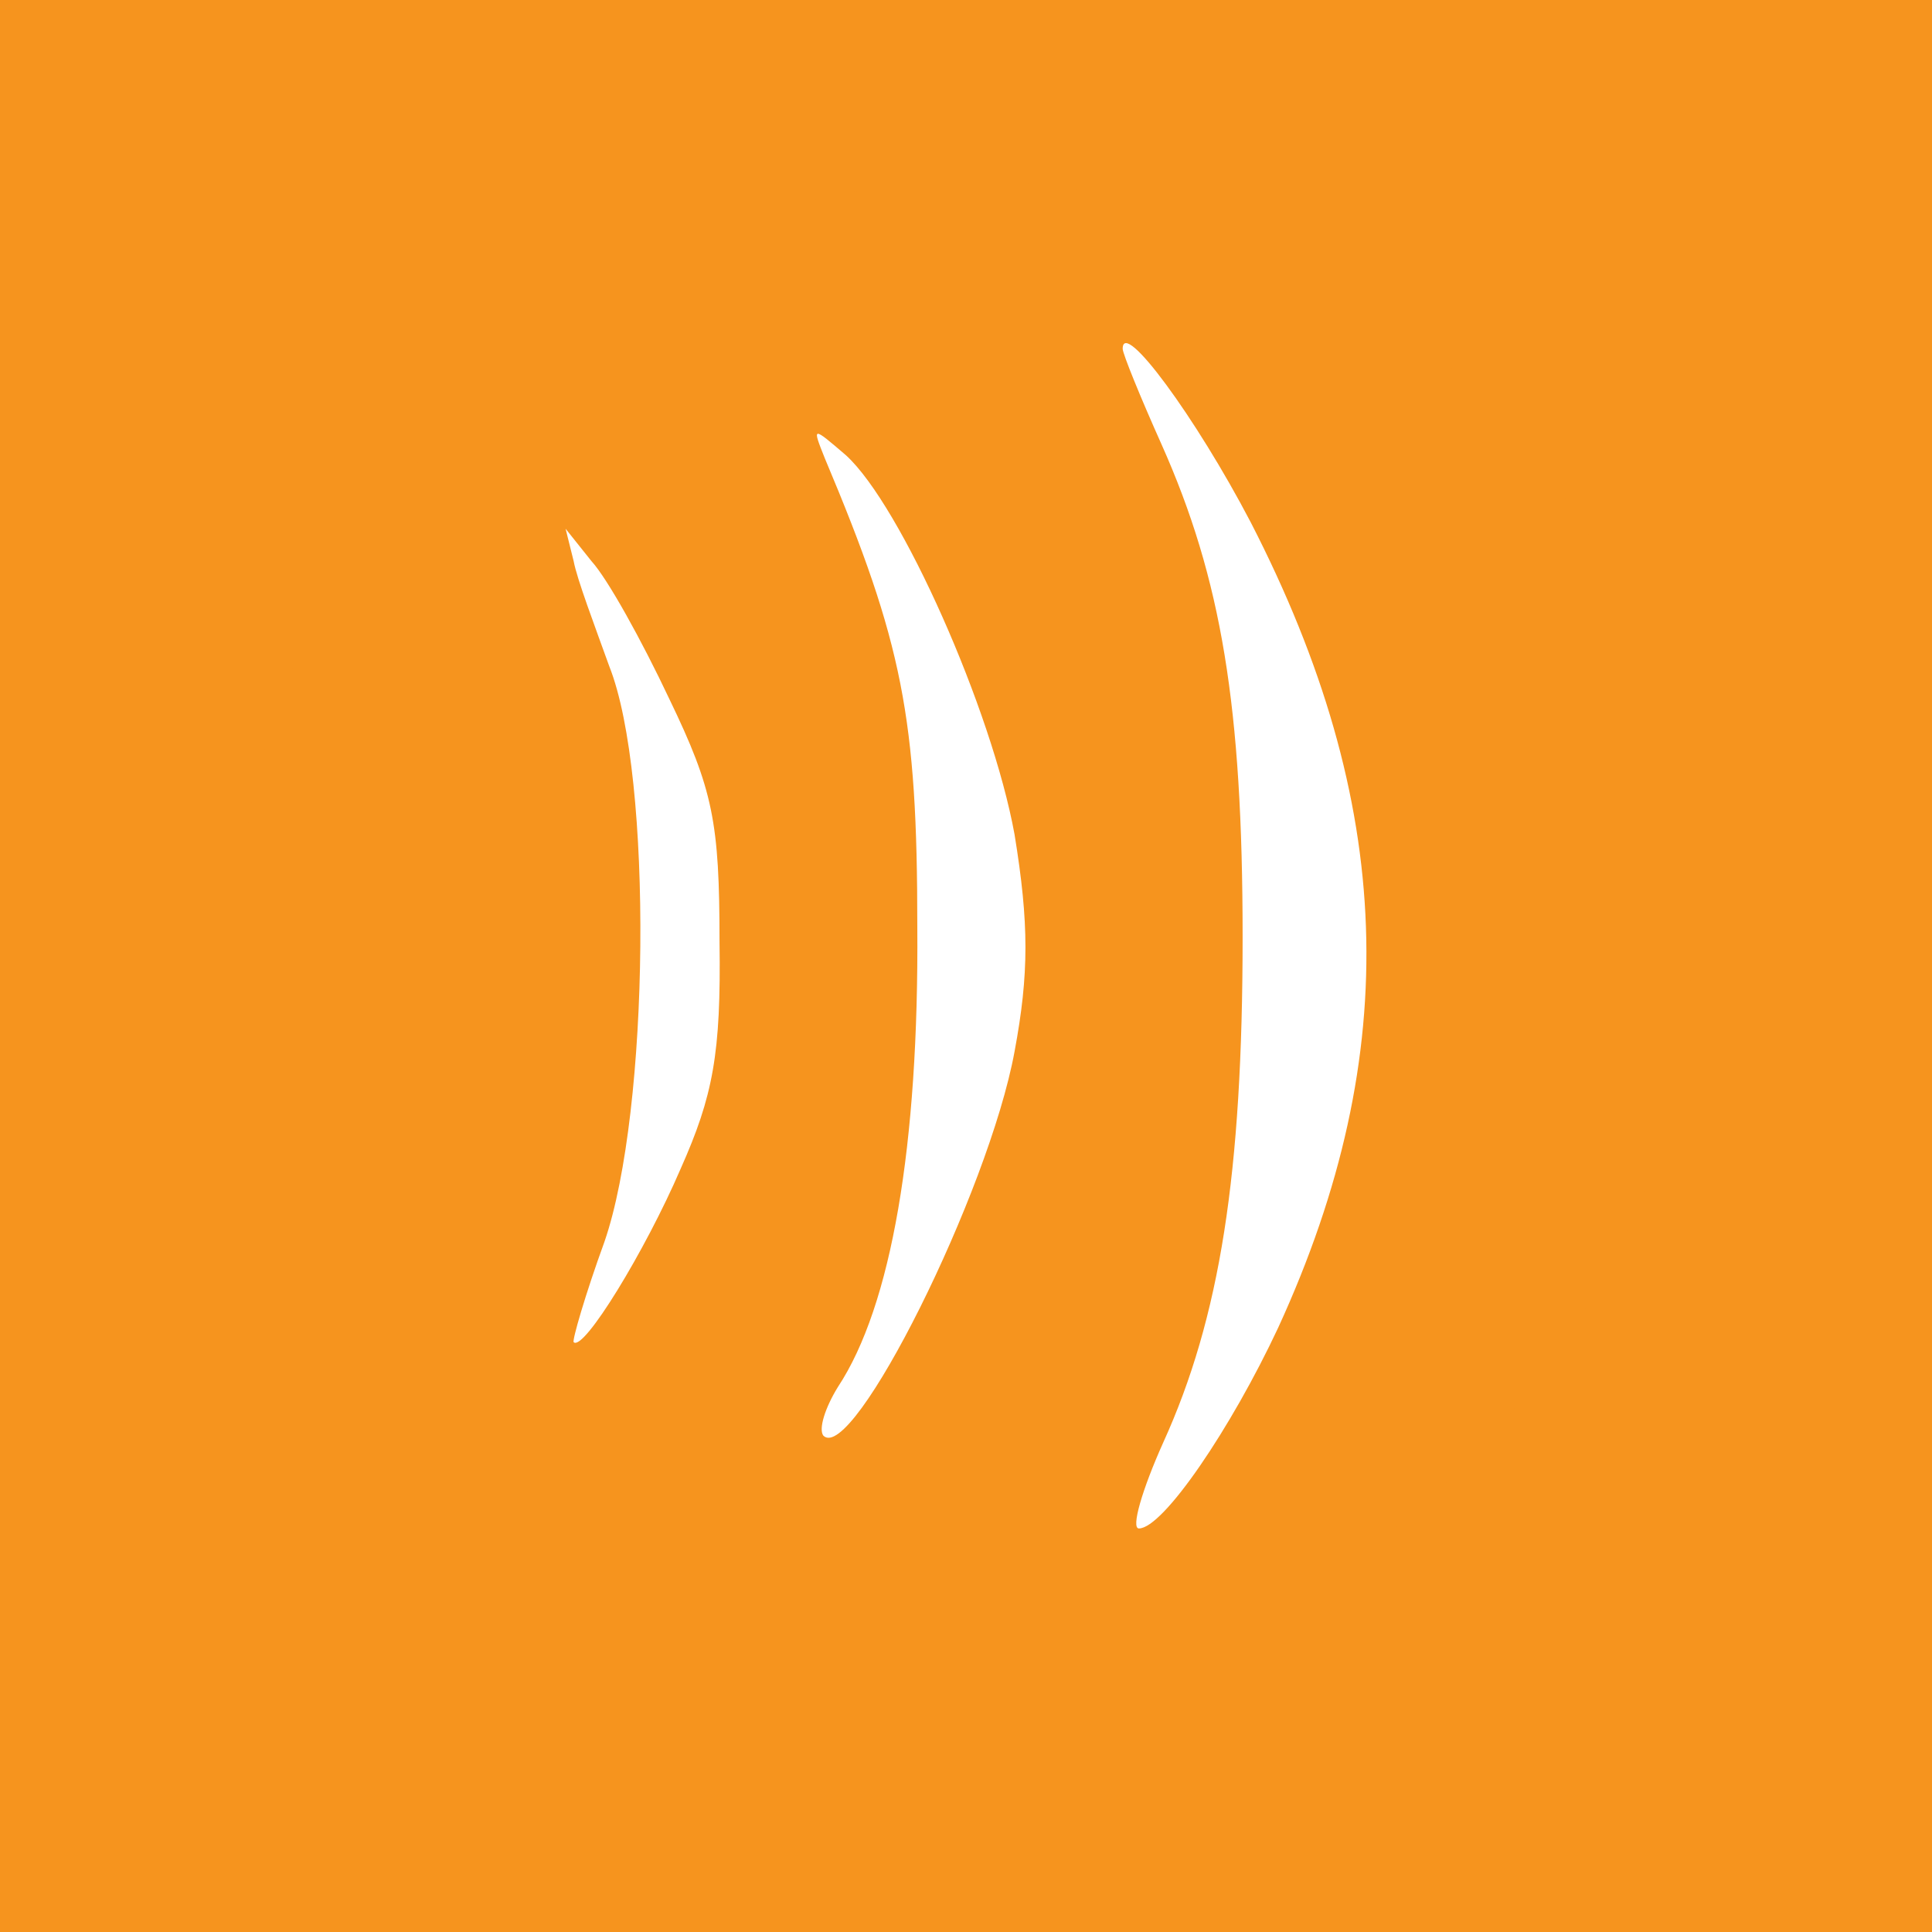 <svg width="40" height="40" viewBox="0 0 40 40" fill="none" xmlns="http://www.w3.org/2000/svg">
<rect width="40" height="40" fill="#F6941E"/>
<rect width="30" height="31.251" rx="15" transform="matrix(1 0 0 -1 5 35)" fill="#F6941E"/>
<path d="M11.877 11.618C11.945 11.987 12.314 12.96 12.616 13.799C13.521 16.08 13.454 22.991 12.515 25.708C12.112 26.815 11.844 27.755 11.877 27.788C12.079 27.989 13.354 25.91 14.092 24.198C14.763 22.689 14.93 21.817 14.897 19.502C14.897 17.019 14.763 16.348 13.857 14.47C13.287 13.262 12.582 11.987 12.246 11.618L11.71 10.947L11.877 11.618Z" fill="white"/>
<path d="M17.079 9.493C18.69 13.318 18.992 14.861 18.992 19.189C19.025 23.718 18.455 27.039 17.348 28.716C17.079 29.152 16.945 29.588 17.046 29.723C17.65 30.326 20.468 24.69 21.005 21.772C21.306 20.161 21.306 19.121 21.005 17.276C20.535 14.693 18.656 10.466 17.515 9.426C16.811 8.822 16.811 8.822 17.079 9.493Z" fill="white"/>
<path d="M23.244 7.222C23.244 7.323 23.613 8.229 24.049 9.202C25.29 11.986 25.727 14.636 25.727 19.4C25.727 24.298 25.257 27.284 24.083 29.867C23.646 30.84 23.412 31.645 23.579 31.645C24.083 31.645 25.492 29.566 26.465 27.485C29.081 21.782 28.88 16.616 25.894 10.812C24.754 8.631 23.244 6.585 23.244 7.222Z" fill="white"/>
</svg>

